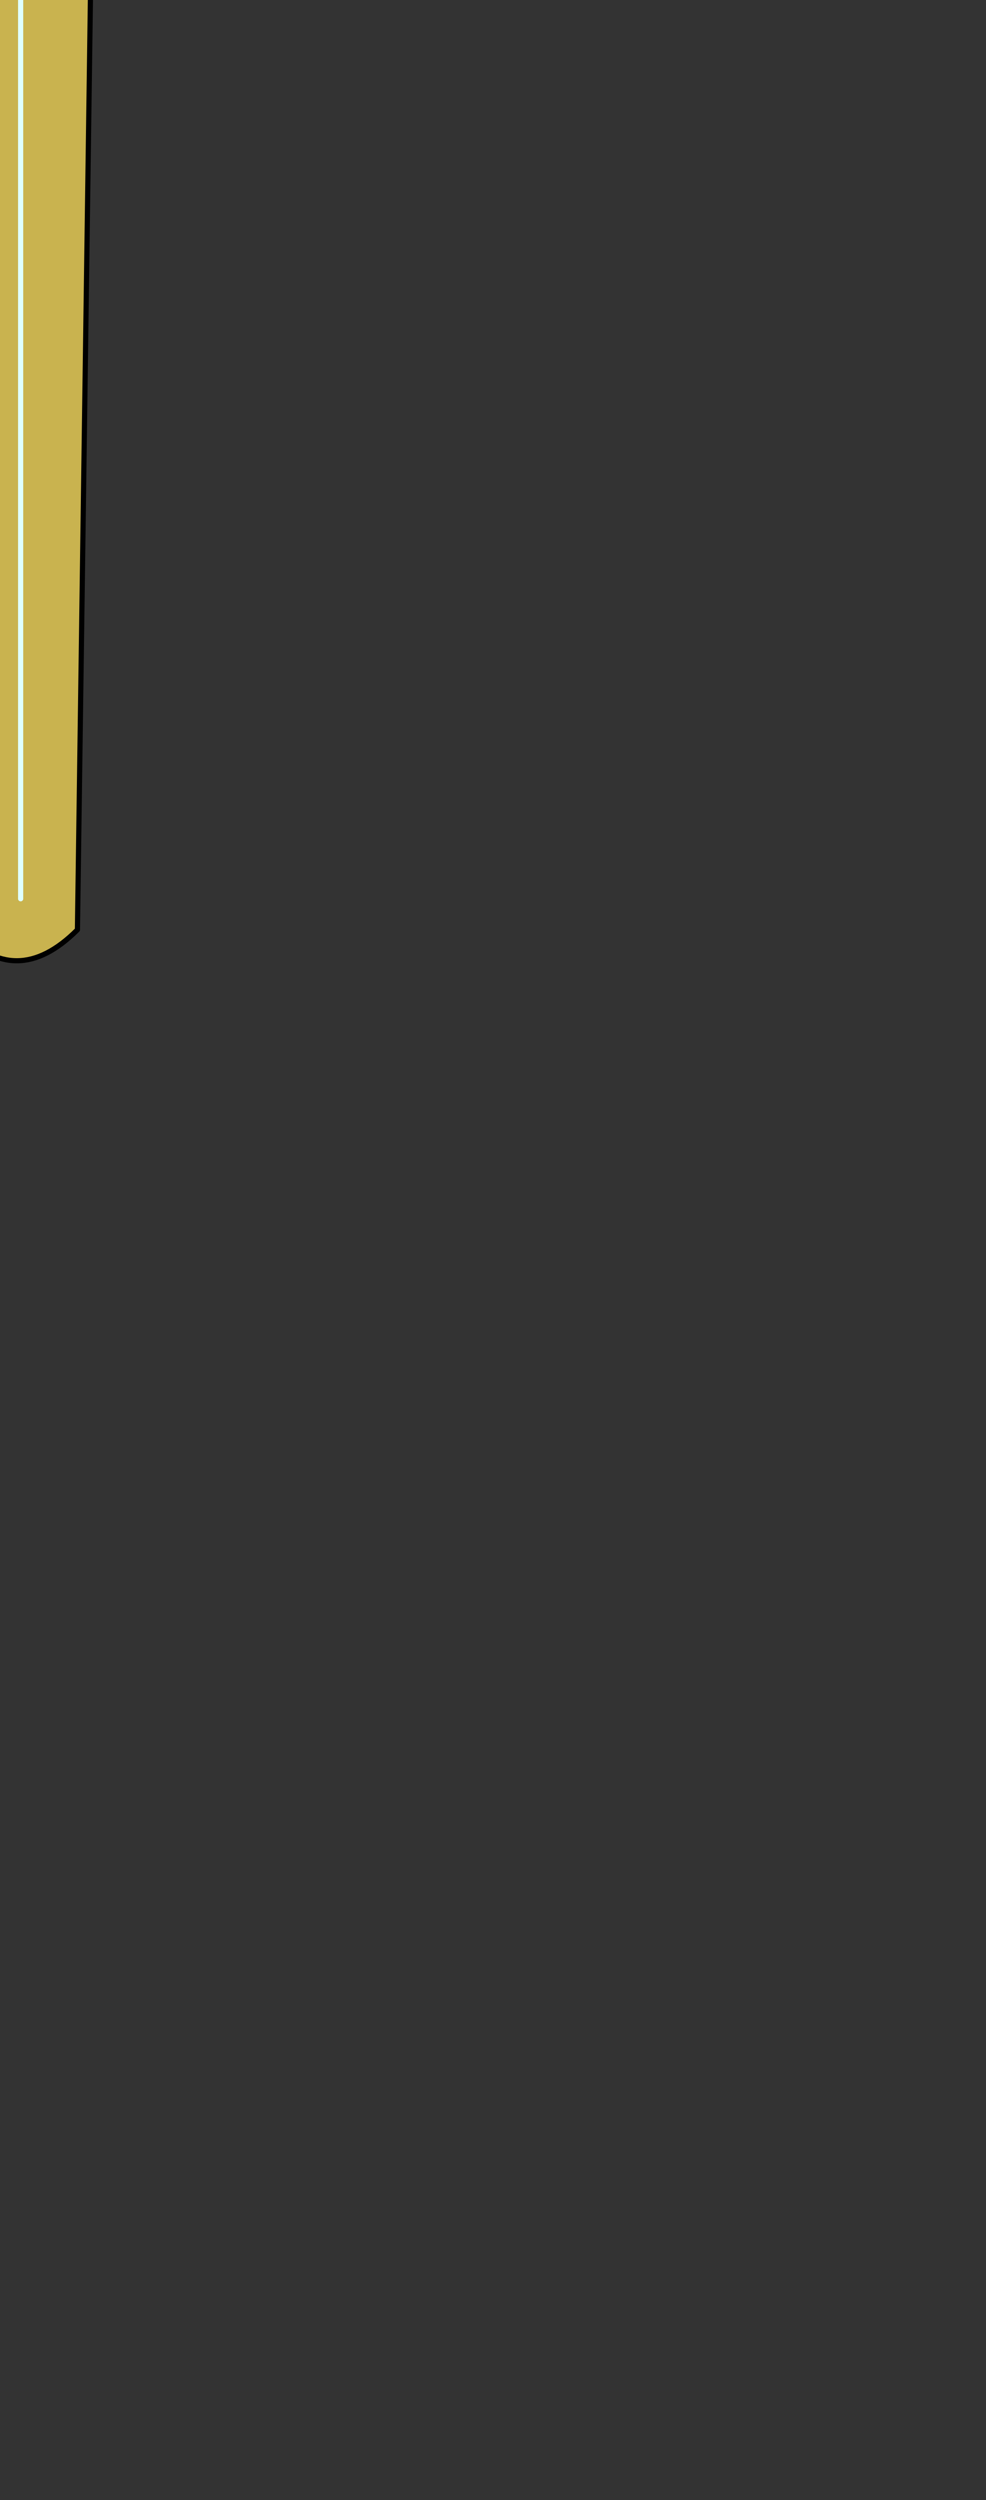 <?xml version="1.0" encoding="UTF-8" standalone="no"?>
<svg xmlns:xlink="http://www.w3.org/1999/xlink" height="24.2px" width="9.55px" xmlns="http://www.w3.org/2000/svg">
  <rect width="100%" height="100%" fill="#333333" stroke="none"/>
  <g transform="matrix(1.0, 0.0, 0.0, 1.0, 0.0, 0.0)">
    <path d="M0.8 -13.2 L0.6 -12.0 0.15 -11.45 -0.3 -12.0 -0.5 -13.2 -0.3 -14.4 0.15 -14.9 0.6 -14.4 0.8 -13.2" fill="#dc0e03" fill-opacity="0.773" fill-rule="evenodd" stroke="none"/>
    <path d="M0.95 -10.85 L0.95 -10.5 0.95 -9.4 0.95 -6.45 0.9 -1.75 0.75 9.0 Q0.15 9.6 -0.4 9.0 L-0.5 -1.75 -0.55 -6.45 -0.6 -9.4 -0.6 -10.5 -0.6 -10.85 -0.6 -11.25 0.95 -11.25 0.95 -10.85 0.2 -10.85 0.95 -10.85 M0.2 -10.5 L0.2 -10.85 0.2 -10.5 0.95 -10.5 0.2 -10.5 0.2 -9.4 0.2 -6.45 0.2 -9.4 0.2 -10.5 -0.6 -10.5 0.2 -10.5 M0.95 -9.4 L0.2 -9.4 0.95 -9.4 M0.2 -1.75 L0.9 -1.75 0.2 -1.75 0.2 -6.45 0.95 -6.45 0.2 -6.45 0.2 -1.75 0.2 8.7 0.2 -1.75 -0.5 -1.75 0.2 -1.75 M0.2 -10.85 L-0.6 -10.85 0.2 -10.85 M-0.55 -6.45 L0.2 -6.45 -0.55 -6.45 M-0.6 -9.4 L0.2 -9.4 -0.6 -9.4" fill="#c9b34f" fill-rule="evenodd" stroke="none"/>
    <path d="M0.95 -10.85 L0.2 -10.85 -0.6 -10.85 M0.2 -10.5 L0.95 -10.5 M0.2 -9.4 L0.95 -9.4 M0.2 -6.45 L0.95 -6.45 M0.9 -1.75 L0.2 -1.75 -0.5 -1.75 M0.2 -9.4 L-0.6 -9.4 M-0.6 -10.5 L0.2 -10.5 M0.2 -6.45 L-0.55 -6.45" fill="none" stroke="#00ccff" stroke-linecap="round" stroke-linejoin="round" stroke-width="0.05"/>
    <path d="M0.95 -10.85 L0.95 -10.5 0.95 -9.4 0.95 -6.45 0.9 -1.75 0.75 9.0 Q0.15 9.6 -0.4 9.0 L-0.5 -1.75 -0.55 -6.45 -0.6 -9.4 -0.6 -10.5 -0.6 -10.85 -0.6 -11.25 0.95 -11.25 0.95 -10.85" fill="none" stroke="#000000" stroke-linecap="round" stroke-linejoin="round" stroke-width="0.05"/>
    <path d="M0.2 -10.85 L0.2 -10.5 0.2 -9.4 0.2 -6.45 0.2 -1.75 0.2 8.7" fill="none" stroke="#dfffff" stroke-linecap="round" stroke-linejoin="round" stroke-width="0.05"/>
    <path d="M0.8 -13.2 L0.6 -12.0 0.15 -11.45 -0.3 -12.0 -0.5 -13.2 -0.3 -14.4 0.15 -14.9 0.6 -14.4 0.8 -13.2 Z" fill="none" stroke="#33ffff" stroke-linecap="round" stroke-linejoin="round" stroke-width="0.05"/>
    <path d="M3.75 -14.2 L5.05 -14.15 4.45 -9.45 -3.9 -9.45 -4.5 -14.15 -3.2 -14.2 -2.35 -11.35 2.9 -11.35 3.75 -14.2 M3.75 -3.15 L2.9 -6.0 -2.35 -6.0 -3.2 -3.15 -4.5 -3.2 -3.9 -7.9 4.45 -7.9 5.05 -3.2 3.75 -3.15 M-3.7 -13.5 L-2.9 -10.45 3.45 -10.45 4.25 -13.5 3.45 -10.45 -2.9 -10.45 -3.7 -13.5 M4.25 -3.85 L3.45 -6.9 -2.9 -6.9 -3.7 -3.85 -2.9 -6.9 3.45 -6.9 4.25 -3.85" fill="#c9b34f" fill-rule="evenodd" stroke="none"/>
    <path d="M3.75 -14.2 L2.9 -11.35 -2.35 -11.35 -3.2 -14.2 -4.5 -14.15 -3.9 -9.45 4.45 -9.45 5.05 -14.15 3.75 -14.2 M3.75 -3.15 L2.9 -6.0 -2.35 -6.0 -3.2 -3.15 -4.5 -3.2 -3.9 -7.9 4.45 -7.9 5.05 -3.2 3.75 -3.15" fill="none" stroke="#000000" stroke-linecap="round" stroke-linejoin="round" stroke-width="0.05"/>
    <path d="M-3.7 -3.85 L-2.9 -6.9 3.45 -6.9 4.25 -3.85 M4.25 -13.5 L3.45 -10.45 -2.9 -10.45 -3.7 -13.5" fill="none" stroke="#ffcc00" stroke-linecap="round" stroke-linejoin="round" stroke-opacity="0.922" stroke-width="0.05"/>
    <path d="M0.15 -9.9 L0.9 -9.6 1.25 -8.85 Q1.25 -8.4 0.9 -8.1 0.6 -7.75 0.15 -7.75 -0.25 -7.75 -0.6 -8.1 -0.9 -8.4 -0.9 -8.85 L-0.6 -9.6 0.15 -9.9" fill="#c9b34f" fill-rule="evenodd" stroke="none"/>
    <path d="M-1.75 -8.85 L-0.9 -8.85 Q-0.9 -8.4 -0.6 -8.1 -0.25 -7.75 0.15 -7.75 L0.15 -6.85 Q-0.6 -6.85 -1.2 -7.45 -1.75 -8.0 -1.75 -8.85" fill="#00ff00" fill-rule="evenodd" stroke="none"/>
    <path d="M0.15 -10.8 L0.15 -9.9 -0.6 -9.6 -0.9 -8.85 -1.75 -8.85 Q-1.75 -9.65 -1.2 -10.25 -0.6 -10.8 0.15 -10.8" fill="#ff9900" fill-rule="evenodd" stroke="none"/>
    <path d="M0.15 -9.9 L0.15 -10.8 0.2 -10.8 Q1.05 -10.8 1.6 -10.25 2.2 -9.65 2.2 -8.85 L1.25 -8.85 0.9 -9.6 0.15 -9.9" fill="#33ccff" fill-rule="evenodd" stroke="none"/>
    <path d="M1.25 -8.85 L2.2 -8.85 2.2 -8.8 Q2.2 -8.0 1.6 -7.45 1.05 -6.85 0.2 -6.85 L0.15 -6.85 0.15 -7.75 Q0.6 -7.75 0.9 -8.1 1.25 -8.4 1.25 -8.85" fill="#ffff00" fill-rule="evenodd" stroke="none"/>
    <path d="M0.15 -10.8 L0.15 -9.9 0.9 -9.6 1.25 -8.85 2.2 -8.85 Q2.2 -9.65 1.6 -10.25 1.05 -10.8 0.2 -10.8 L0.15 -10.8 Q-0.6 -10.8 -1.2 -10.25 -1.75 -9.65 -1.75 -8.85 L-0.9 -8.85 -0.6 -9.6 0.15 -9.9 M1.25 -8.85 Q1.25 -8.4 0.9 -8.1 0.6 -7.75 0.15 -7.75 L0.15 -6.85 0.2 -6.85 Q1.05 -6.85 1.6 -7.45 2.2 -8.0 2.2 -8.8 L2.2 -8.85 M-0.9 -8.85 Q-0.9 -8.4 -0.6 -8.1 -0.25 -7.75 0.15 -7.75 M-1.75 -8.85 Q-1.75 -8.0 -1.2 -7.45 -0.6 -6.85 0.15 -6.85" fill="none" stroke="#000000" stroke-linecap="round" stroke-linejoin="round" stroke-width="0.05"/>
  </g>
</svg>
